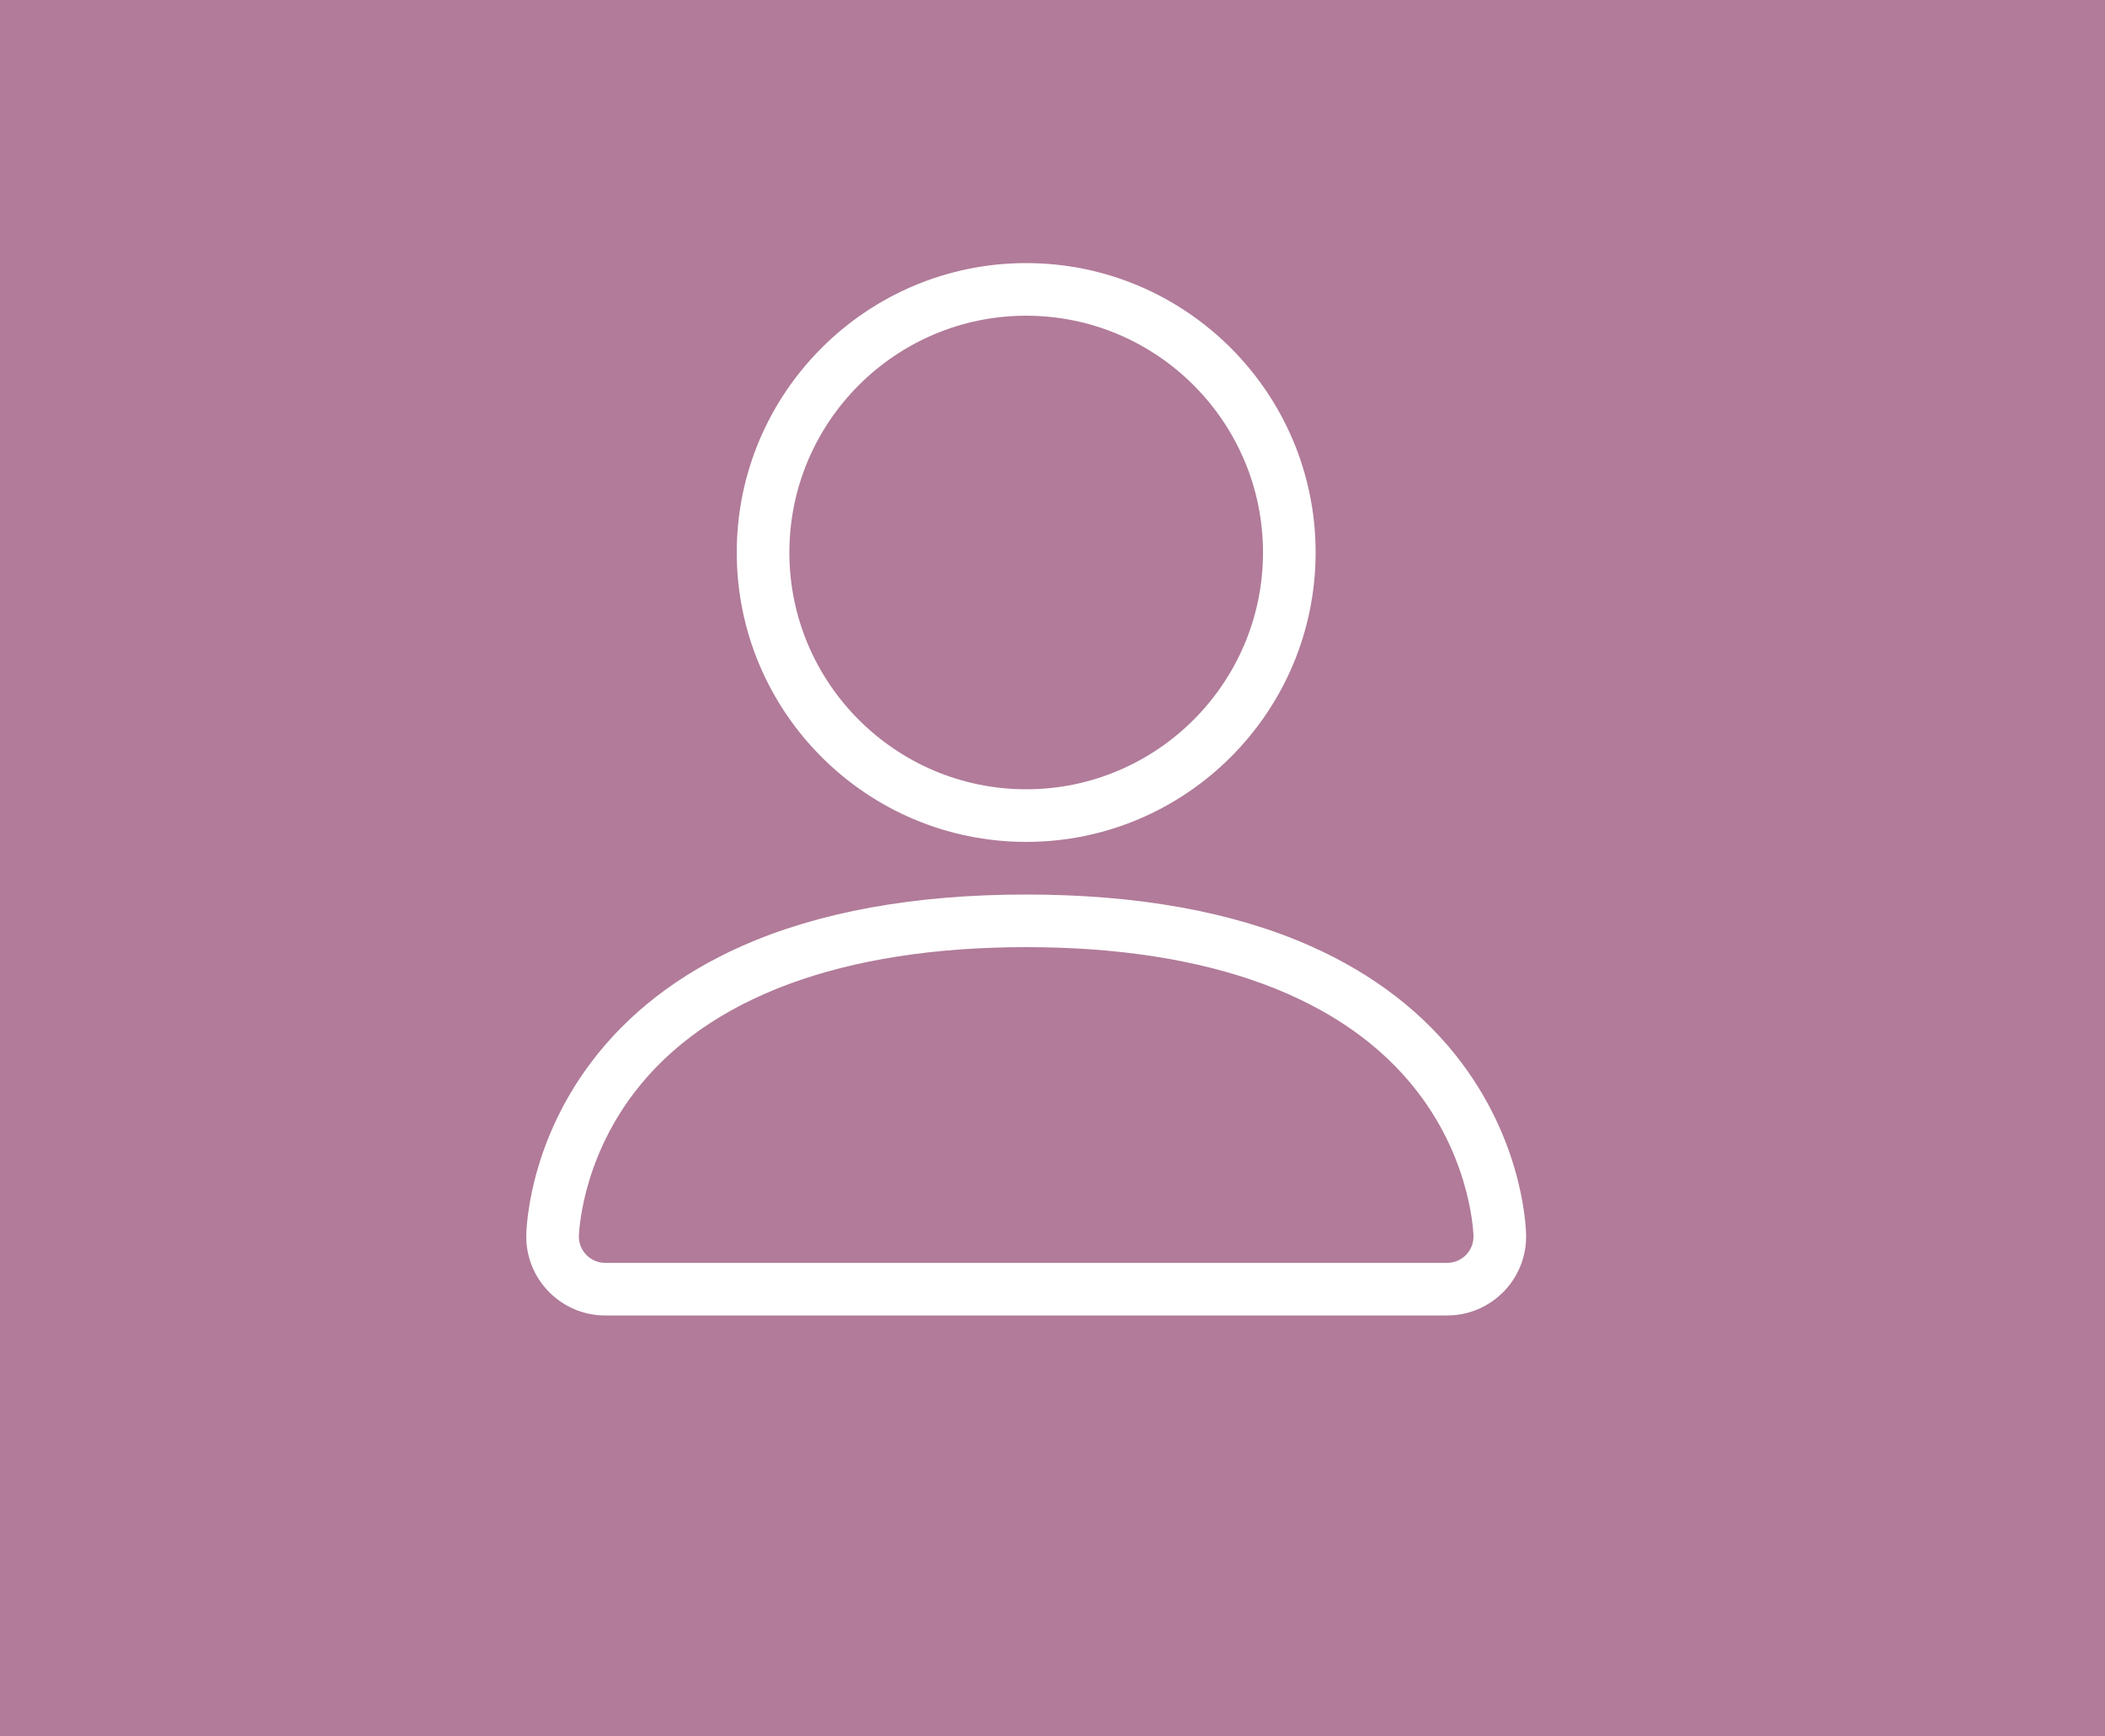 <svg width="40" height="33" viewBox="0 0 40 33" fill="none" xmlns="http://www.w3.org/2000/svg">
<rect width="40" height="33" fill="#B17B99"/>
<path d="M19.5 16C16.467 16 14 13.533 14 10.5C14 7.467 16.467 5 19.5 5C22.533 5 25 7.467 25 10.5C25 13.533 22.533 16 19.5 16ZM19.5 6C17.019 6 15 8.019 15 10.5C15 12.981 17.019 15 19.5 15C21.981 15 24 12.981 24 10.5C24 8.019 21.981 6 19.5 6Z" fill="white"/>
<path d="M27.5 25H11.5C10.673 25 10 24.327 10 23.5C10 23.432 10.014 21.815 11.225 20.2C11.93 19.26 12.895 18.513 14.094 17.981C15.558 17.33 17.377 17 19.5 17C21.623 17 23.442 17.33 24.906 17.981C26.105 18.514 27.07 19.26 27.775 20.2C28.986 21.815 29 23.432 29 23.5C29 24.327 28.327 25 27.5 25ZM19.5 18C16.013 18 13.44 18.953 12.059 20.756C11.024 22.107 11.001 23.488 11 23.502C11 23.776 11.224 24 11.5 24H27.5C27.776 24 28 23.776 28 23.5C28 23.488 27.977 22.107 26.941 20.756C25.559 18.953 22.986 18 19.5 18Z" fill="white"/>
</svg>
